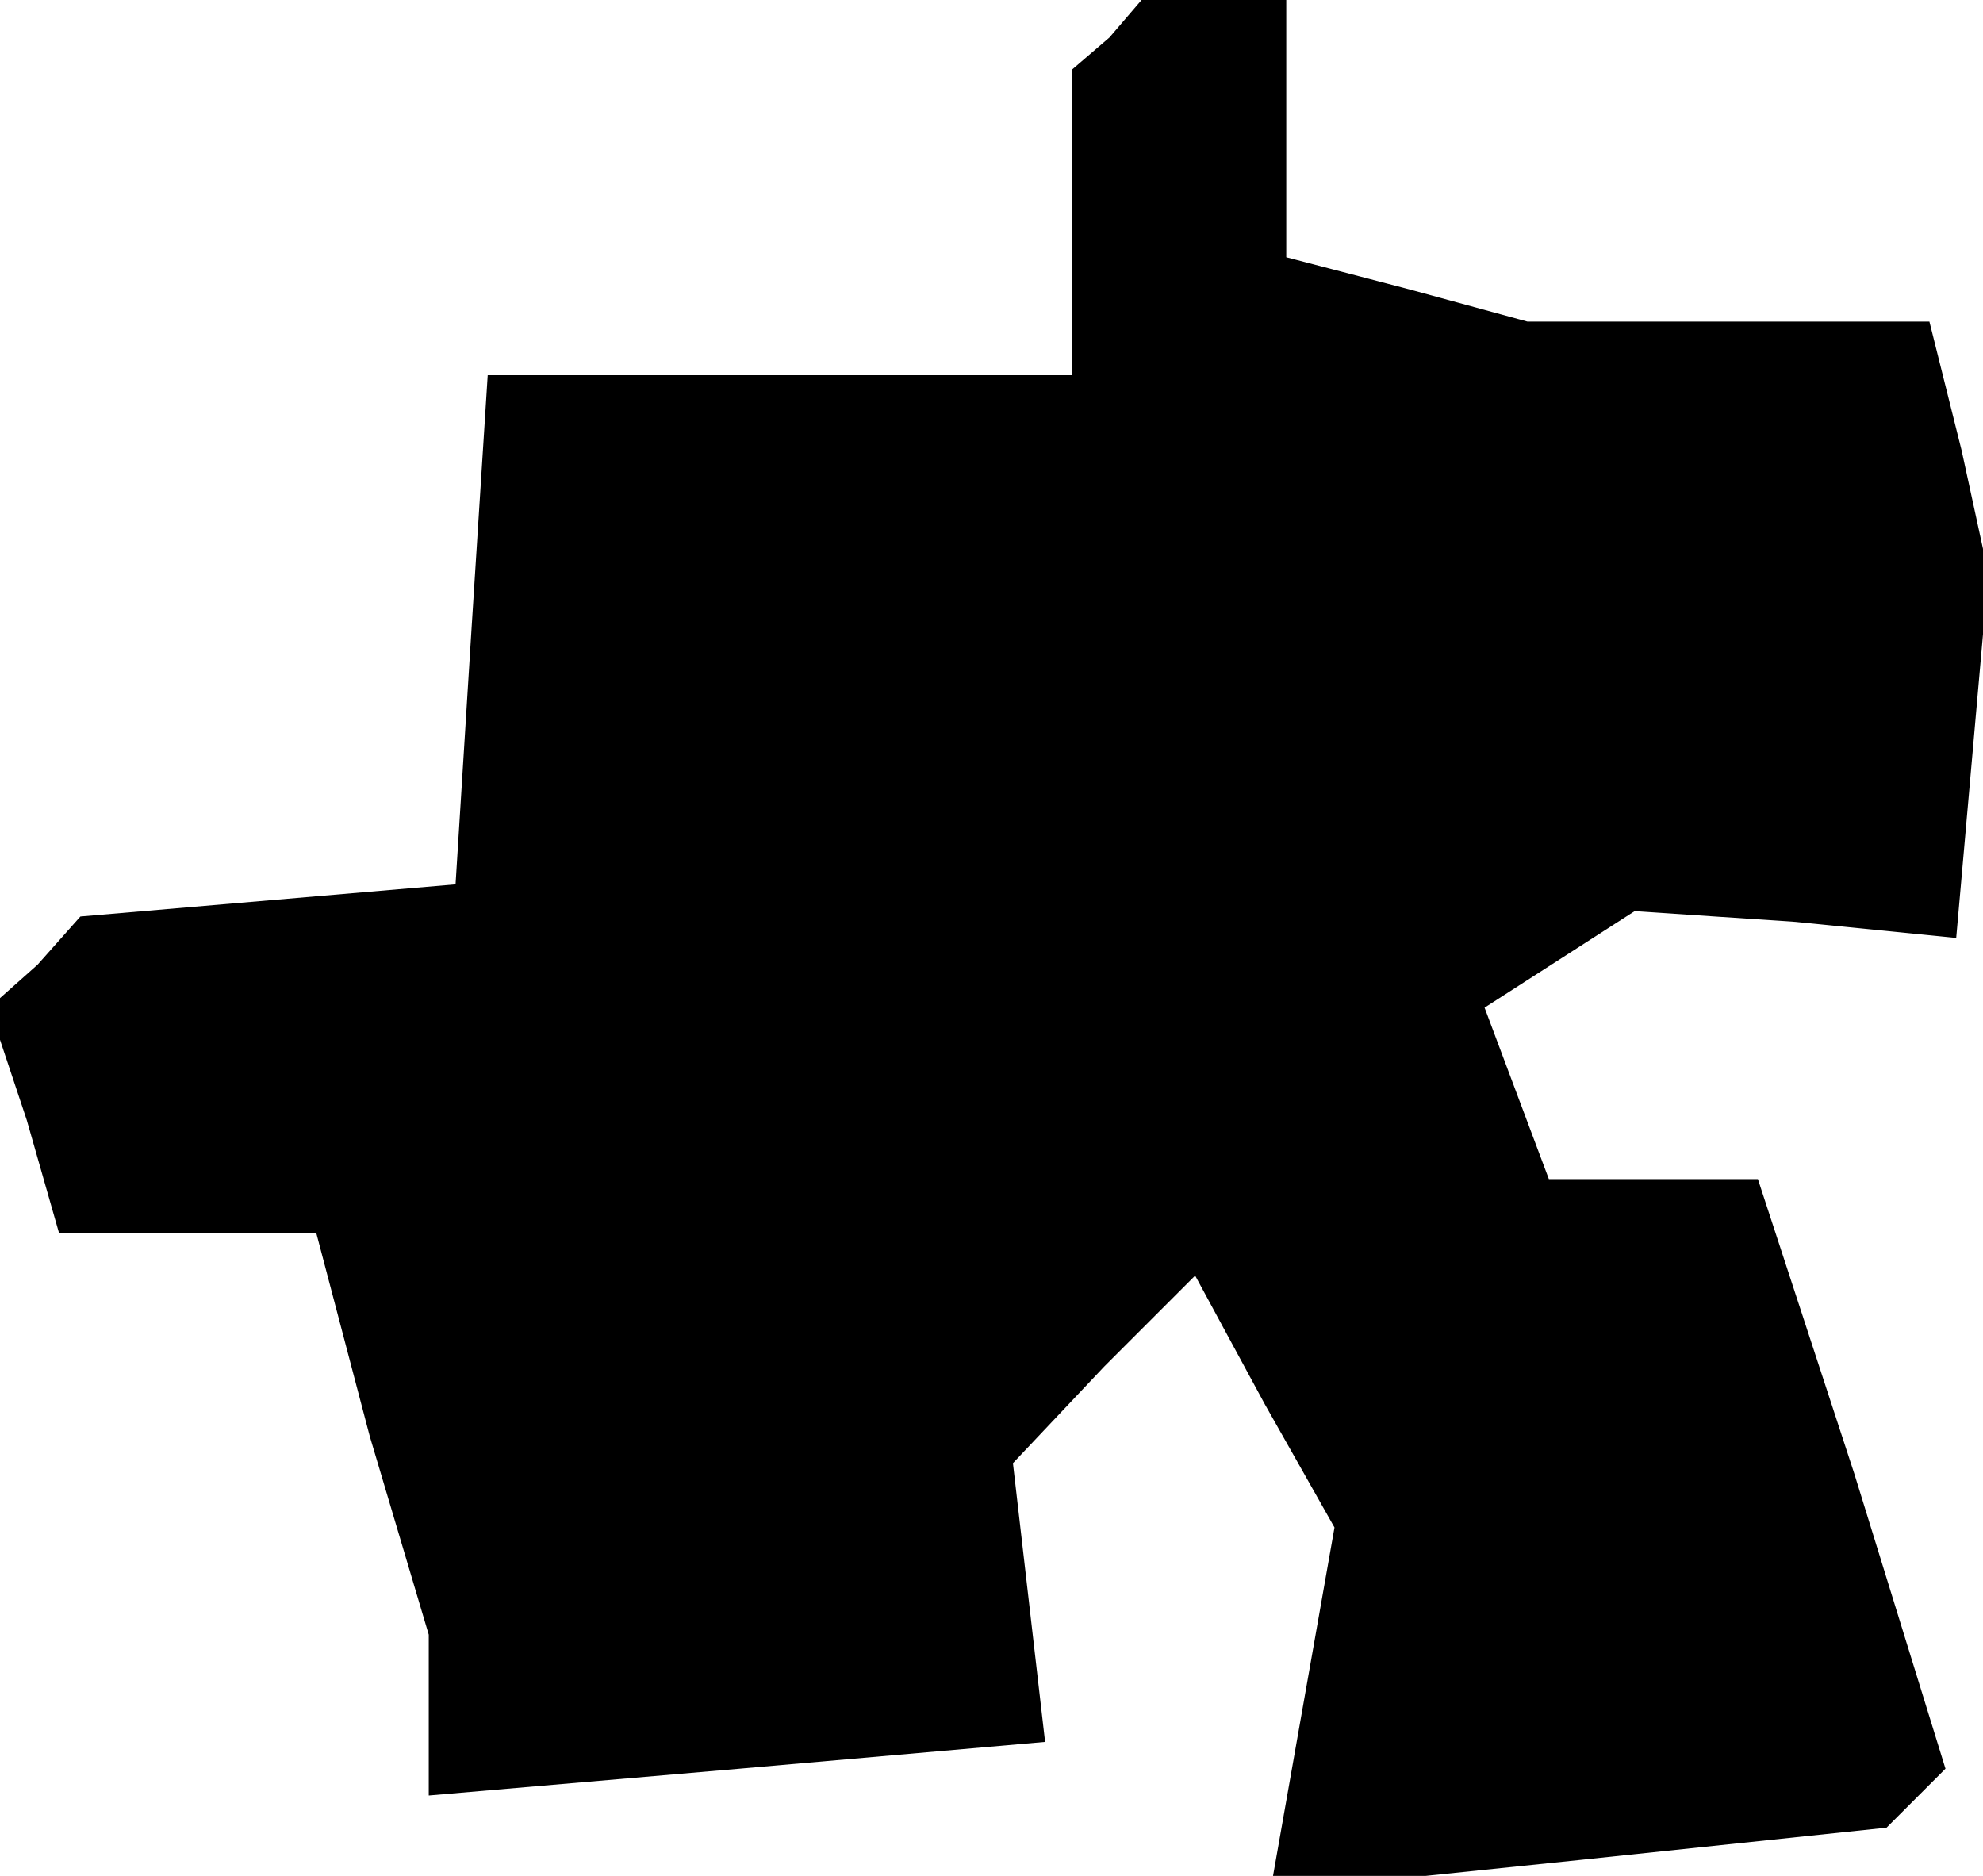 <?xml version="1.0" standalone="no"?>
<!DOCTYPE svg PUBLIC "-//W3C//DTD SVG 20010904//EN"
 "http://www.w3.org/TR/2001/REC-SVG-20010904/DTD/svg10.dtd">
<svg version="1.0" xmlns="http://www.w3.org/2000/svg"
 width="37pt" height="35pt" viewBox="0 0 37 35"
 preserveAspectRatio="xMidYMid meet">
<g transform="translate(0,35) scale(0.1,-0.1)"
fill="#000000" stroke="none">
<path d="M207 343 l-7 -6 0 -29 0 -28 -54 0 -55 0 -3 -47 -3 -48 -35 -3 -35
-3 -8 -9 -9 -8 7 -21 6 -21 24 0 24 0 10 -38 11 -37 0 -15 0 -15 58 5 57 5 -3
26 -3 26 17 18 17 17 13 -24 13 -23 -6 -34 -6 -34 58 6 57 6 5 5 6 6 -17 55
-18 55 -19 0 -20 0 -6 16 -6 16 14 9 14 9 30 -2 30 -3 3 34 3 34 -5 23 -6 24
-38 0 -37 0 -22 6 -23 6 0 24 0 24 -13 0 -14 0 -6 -7z"/>
</g>
</svg>
